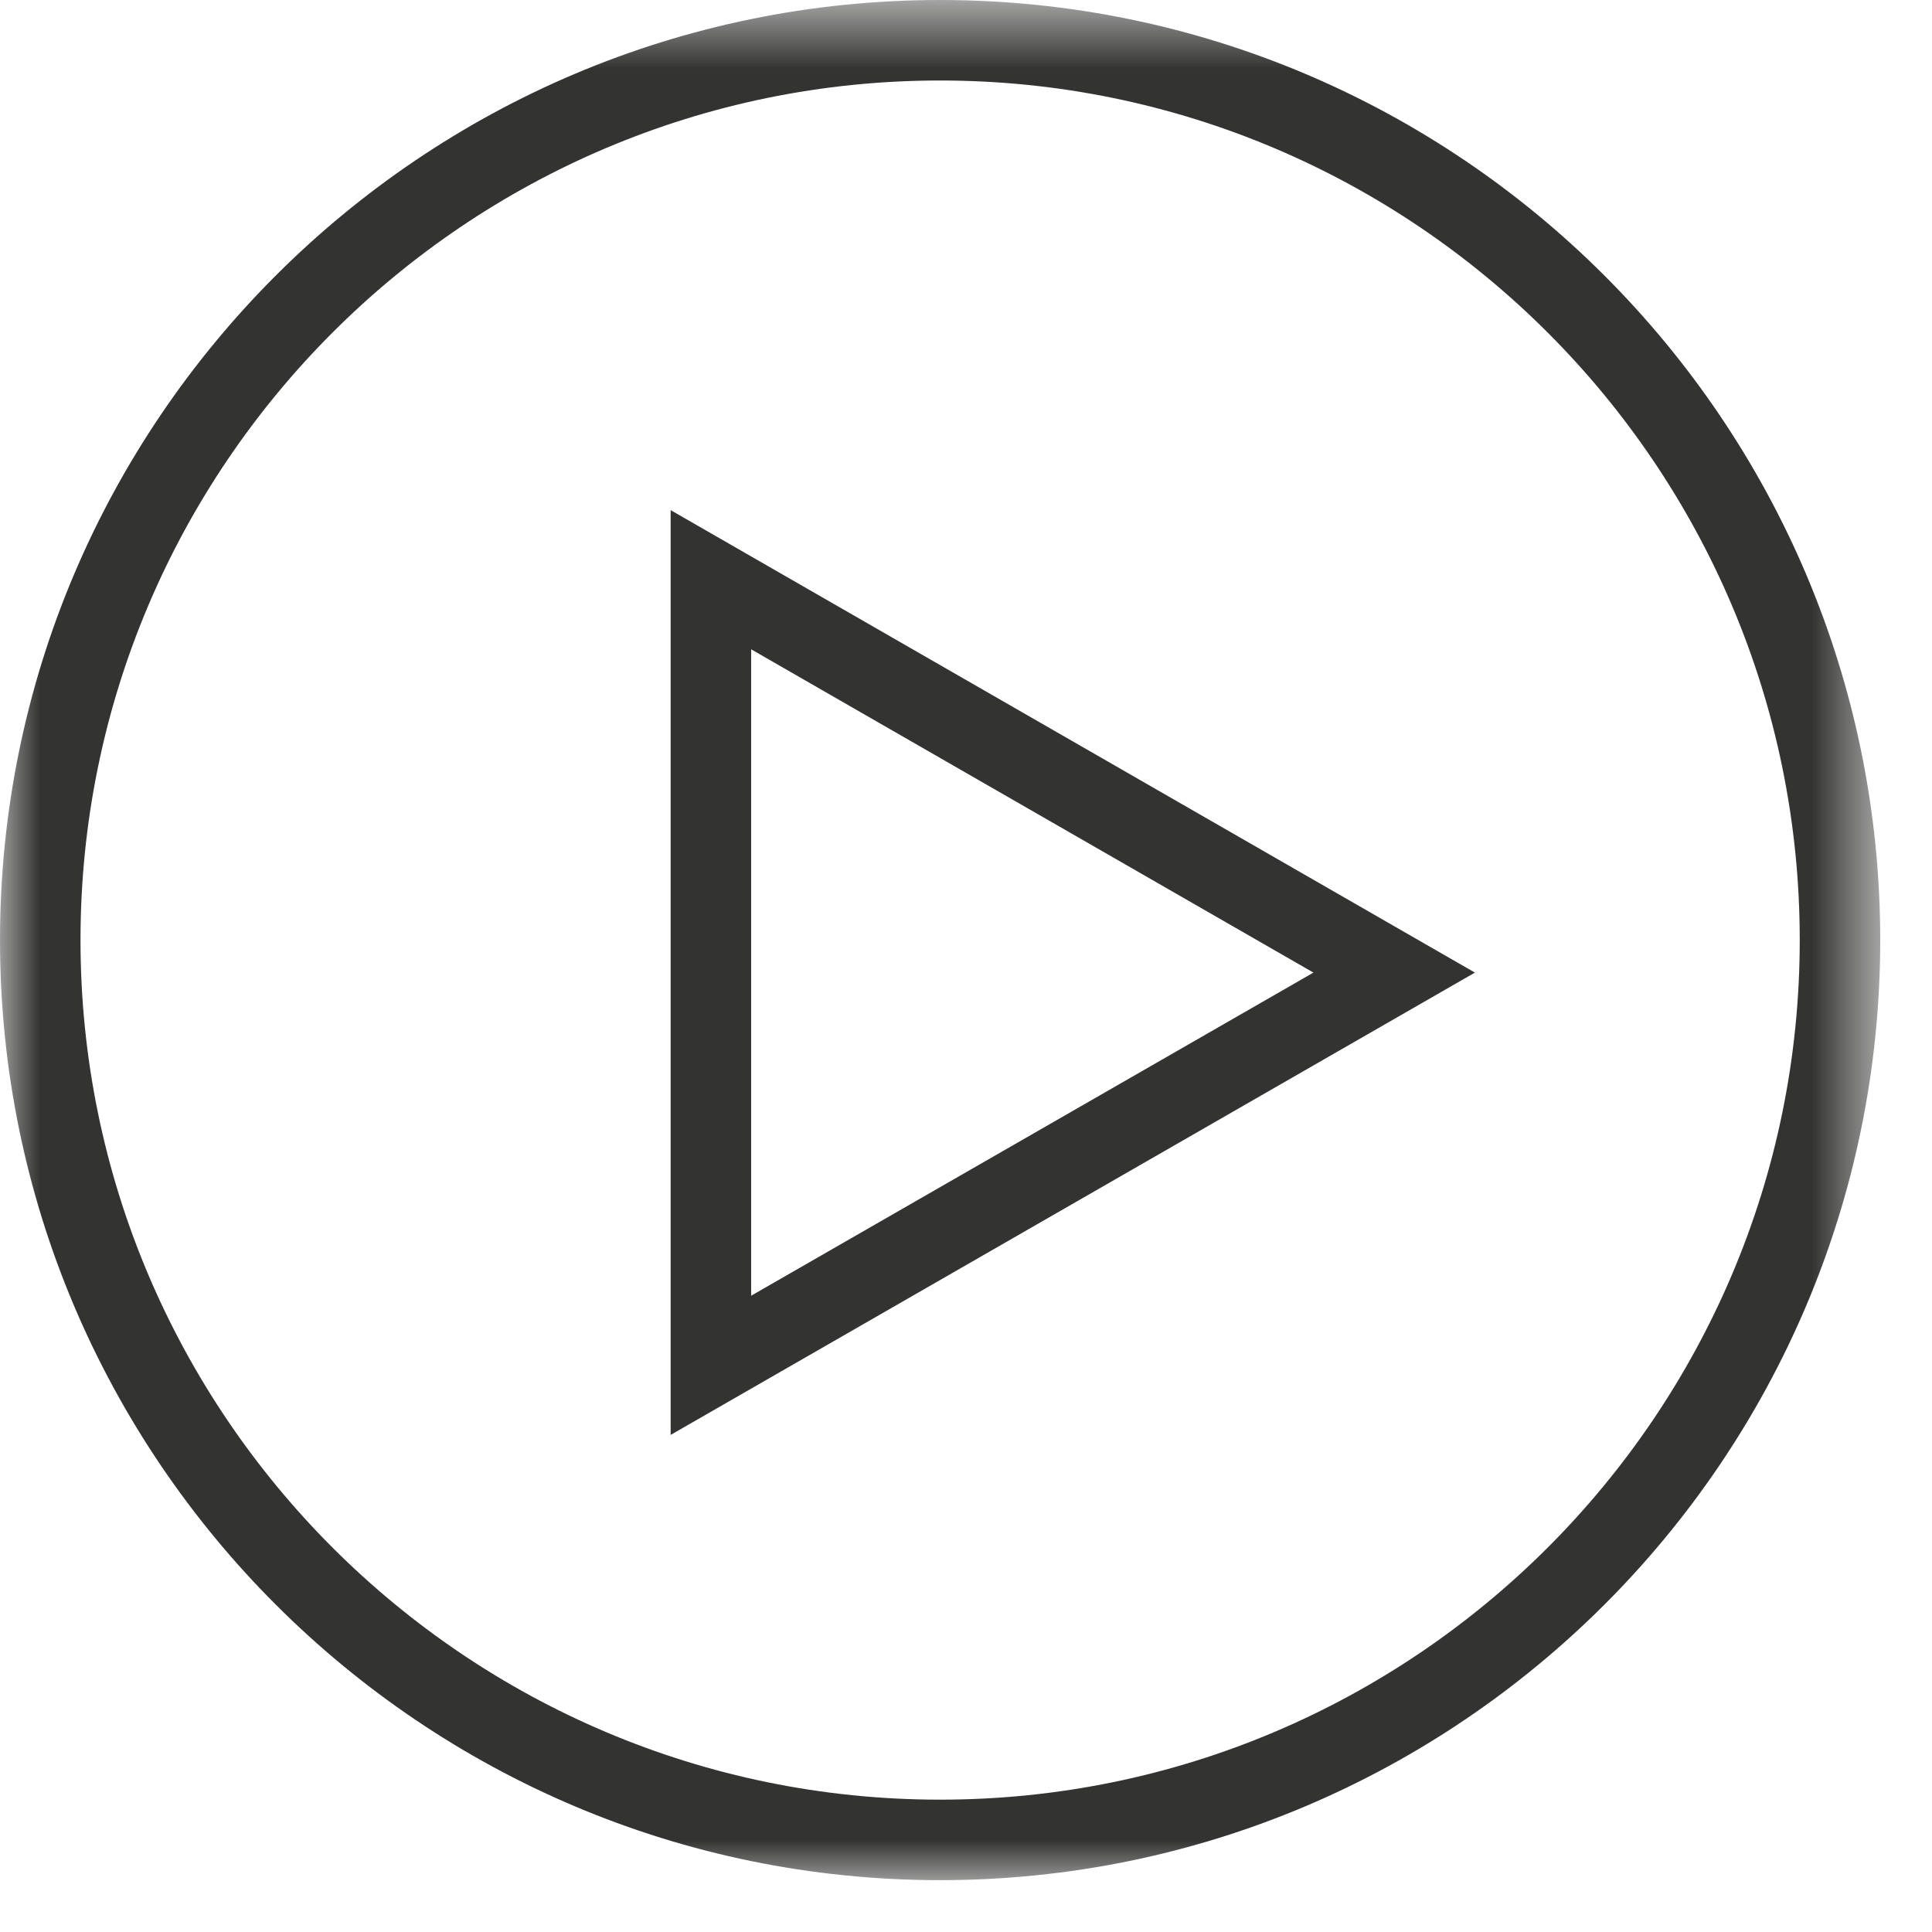 <?xml version="1.0" encoding="UTF-8" standalone="no"?>
<svg width="24px" height="24px" viewBox="0 0 24 24" version="1.1" xmlns="http://www.w3.org/2000/svg" xmlns:xlink="http://www.w3.org/1999/xlink">
    <!-- Generator: Sketch 40.2 (33826) - http://www.bohemiancoding.com/sketch -->
    <title>play2</title>
    <desc>Created with Sketch.</desc>
    <defs>
        <polygon id="path-1" points="0 24 23.356 24 23.356 0.644 0 0.644"></polygon>
    </defs>
    <g id="Page-1" stroke="none" stroke-width="1" fill="none" fill-rule="evenodd">
        <g id="A4-Copy" transform="translate(-461, -256)">
            <g id="play2" transform="translate(461, 255)">
                <path d="M9.331,9.066 L16.316,13.082 L9.331,17.096 L9.331,9.066 Z M8.331,18.825 L18.322,13.082 L8.331,7.337 L8.331,18.825 Z" id="Fill-1" fill="#333332"></path>
                <g id="Group-4" transform="translate(0, 0.356)">
                    <mask id="mask-2" fill="white">
                        <use xlink:href="#path-1"></use>
                    </mask>
                    <g id="Clip-3"></g>
                    <path d="M11.678,23 C5.79,23 1,18.21 1,12.322 C1,6.434 5.79,1.644 11.678,1.644 C17.567,1.644 22.357,6.434 22.357,12.322 C22.357,18.21 17.567,23 11.678,23 M11.678,0.644 C5.239,0.644 -0,5.883 -0,12.322 C-0,18.762 5.239,24 11.678,24 C18.117,24 23.357,18.762 23.357,12.322 C23.357,5.883 18.117,0.644 11.678,0.644" id="Fill-2" fill="#333332" mask="url(#mask-2)"></path>
                </g>
            </g>
        </g>
    </g>
</svg>